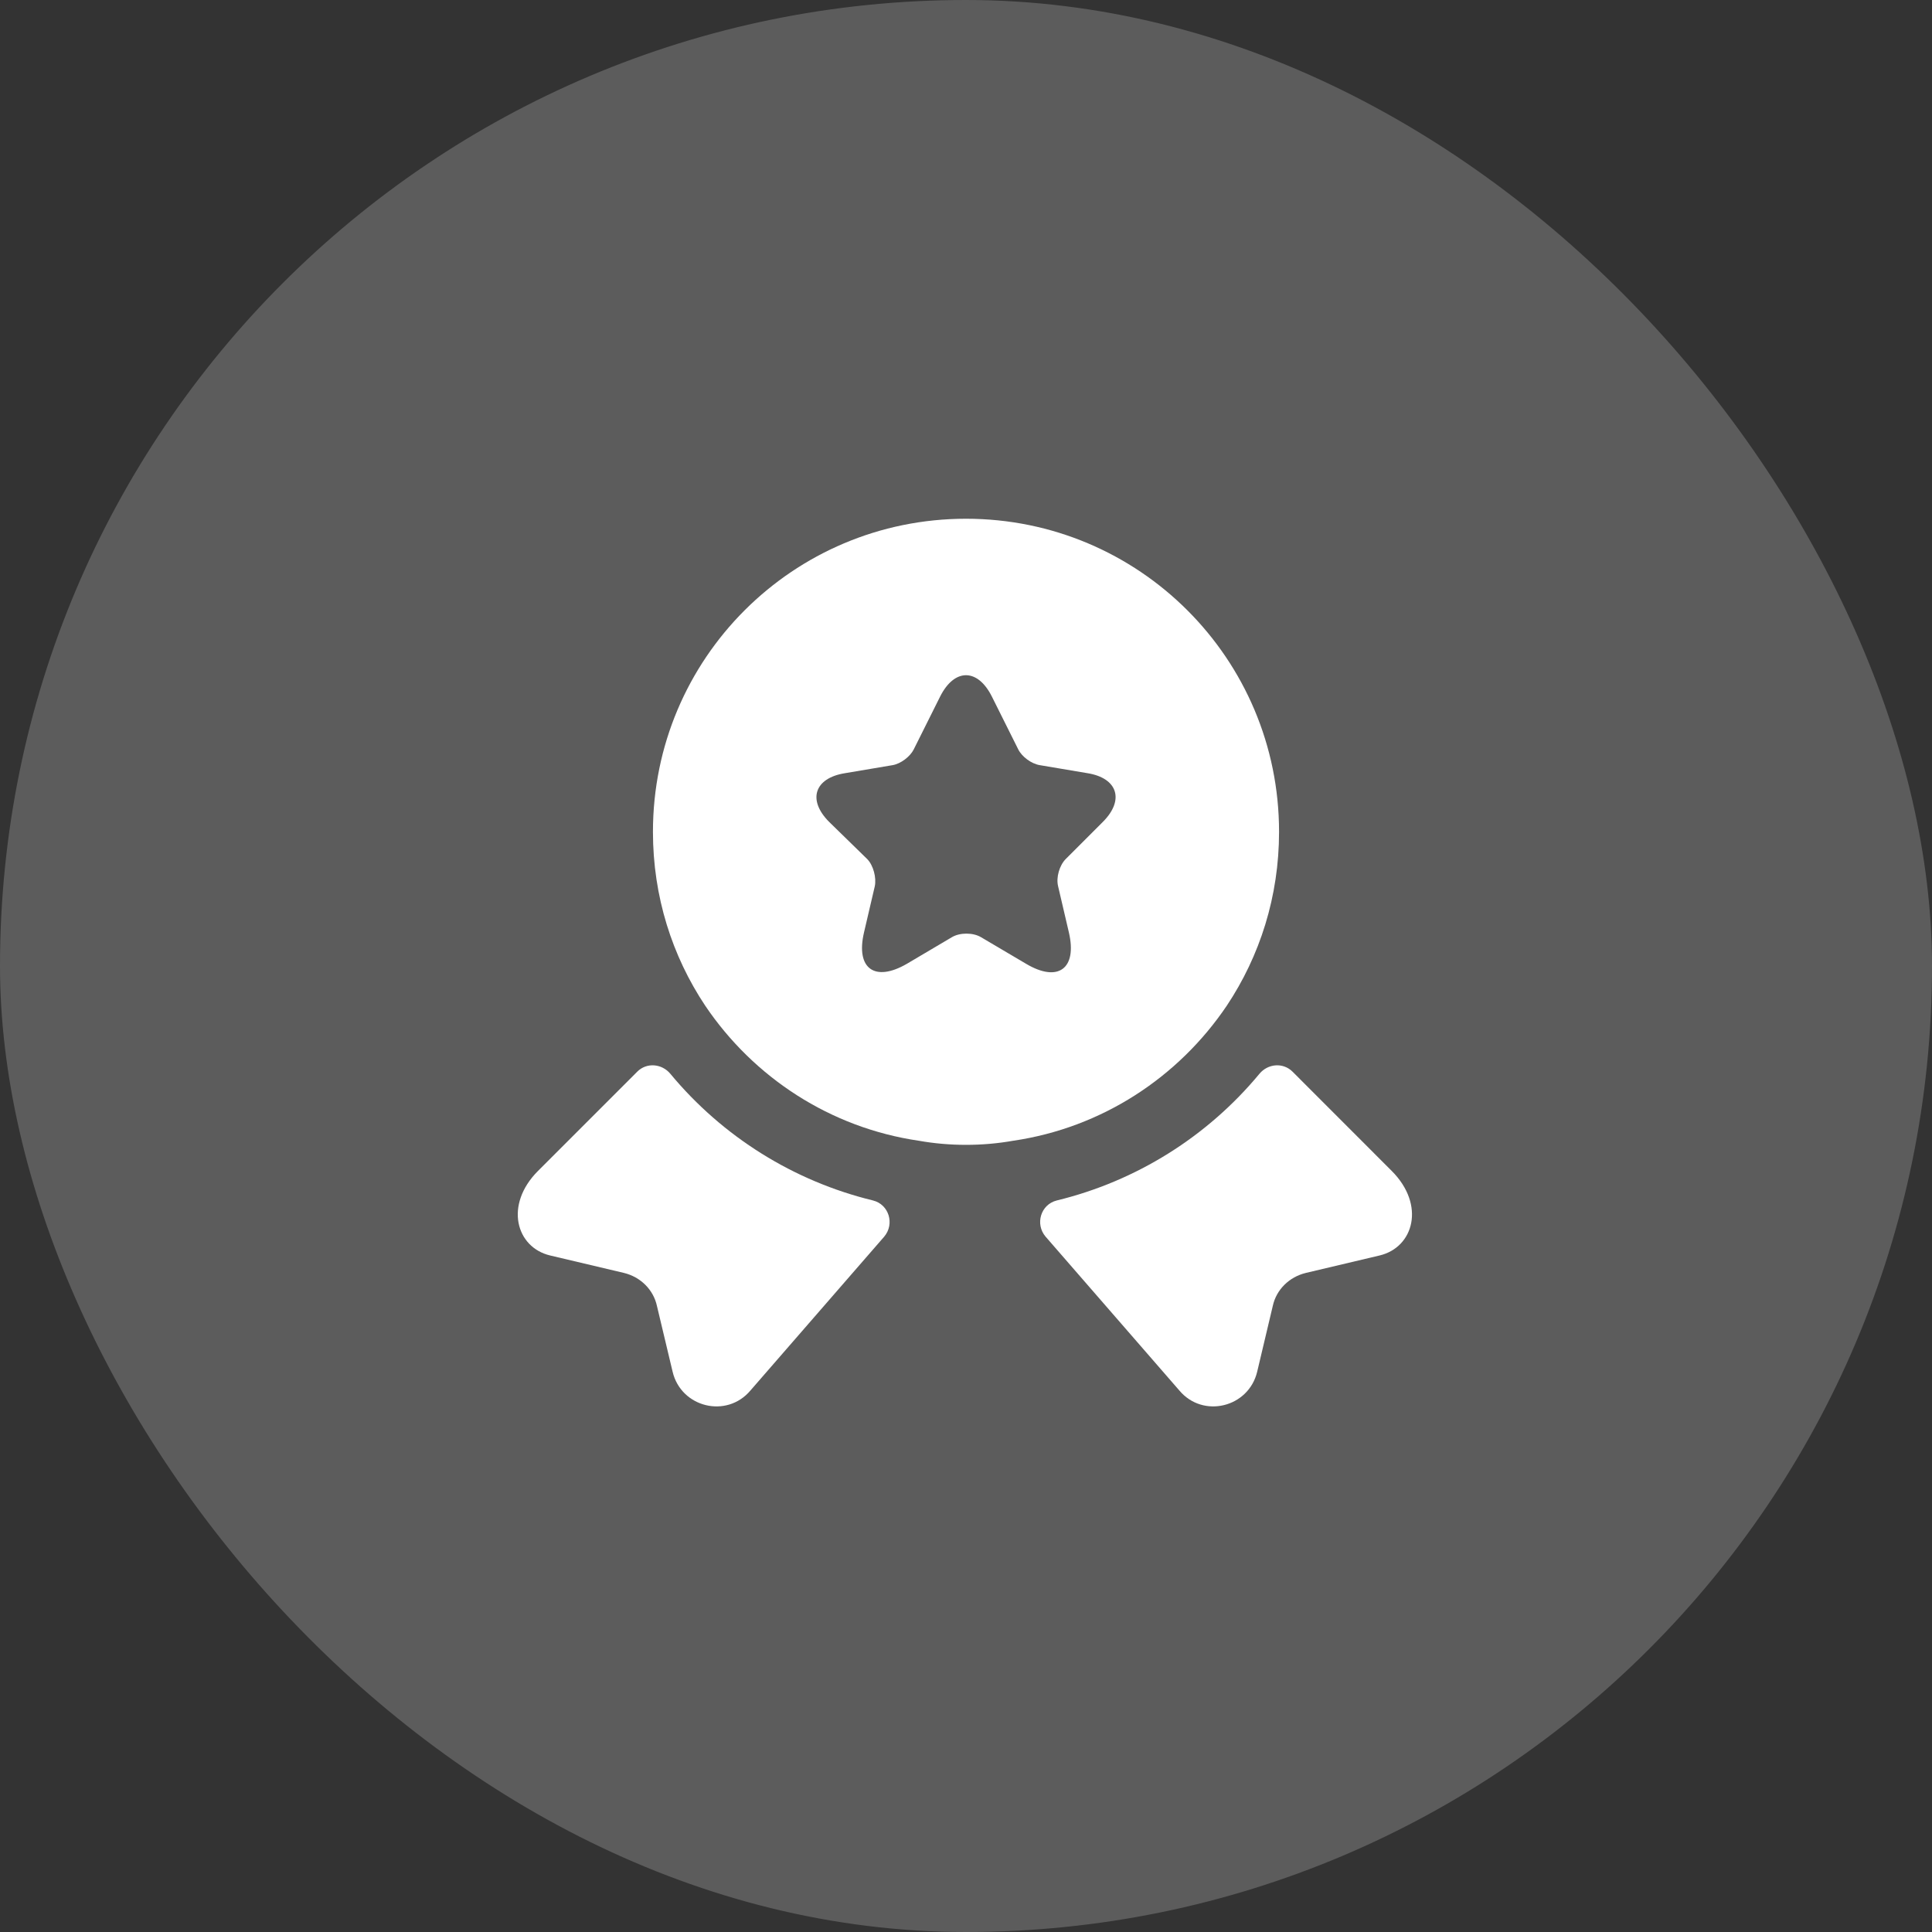 <svg width="28" height="28" viewBox="0 0 28 28" fill="none" xmlns="http://www.w3.org/2000/svg">
<rect x="0" y="0" width="28" height="28" fill="#333333" stroke="none"/>
<rect width="28" height="28" rx="14" fill="white" fill-opacity="0.2"/>
<path d="M19.995 18.195L18.926 18.448C18.686 18.506 18.498 18.688 18.446 18.927L18.22 19.88C18.096 20.399 17.435 20.561 17.092 20.152L15.154 17.923C14.998 17.741 15.082 17.456 15.316 17.398C16.463 17.119 17.494 16.477 18.252 15.563C18.375 15.414 18.595 15.395 18.732 15.531L20.17 16.97C20.663 17.463 20.488 18.078 19.995 18.195Z" fill="white"/>
<path d="M7.972 18.195L9.042 18.448C9.281 18.506 9.469 18.688 9.521 18.927L9.748 19.88C9.871 20.399 10.532 20.561 10.876 20.152L12.814 17.923C12.969 17.741 12.885 17.456 12.652 17.398C11.505 17.119 10.474 16.477 9.716 15.563C9.593 15.414 9.372 15.395 9.236 15.531L7.797 16.97C7.305 17.463 7.48 18.078 7.972 18.195Z" fill="white"/>
<path d="M14 7.518C11.492 7.518 9.463 9.546 9.463 12.055C9.463 12.994 9.742 13.857 10.221 14.576C10.921 15.613 12.03 16.345 13.319 16.533C13.54 16.572 13.767 16.592 14 16.592C14.233 16.592 14.46 16.572 14.681 16.533C15.97 16.345 17.079 15.613 17.779 14.576C18.258 13.857 18.537 12.994 18.537 12.055C18.537 9.546 16.508 7.518 14 7.518ZM15.983 11.912L15.445 12.45C15.355 12.541 15.303 12.716 15.335 12.845L15.491 13.513C15.614 14.038 15.335 14.245 14.869 13.967L14.22 13.584C14.104 13.513 13.909 13.513 13.793 13.584L13.145 13.967C12.678 14.239 12.399 14.038 12.522 13.513L12.678 12.845C12.704 12.722 12.658 12.541 12.568 12.45L12.017 11.912C11.699 11.594 11.803 11.277 12.244 11.206L12.937 11.089C13.054 11.069 13.19 10.966 13.242 10.862L13.624 10.097C13.832 9.682 14.169 9.682 14.376 10.097L14.758 10.862C14.81 10.966 14.946 11.069 15.069 11.089L15.763 11.206C16.197 11.277 16.301 11.594 15.983 11.912Z" fill="white"/>
</svg>
